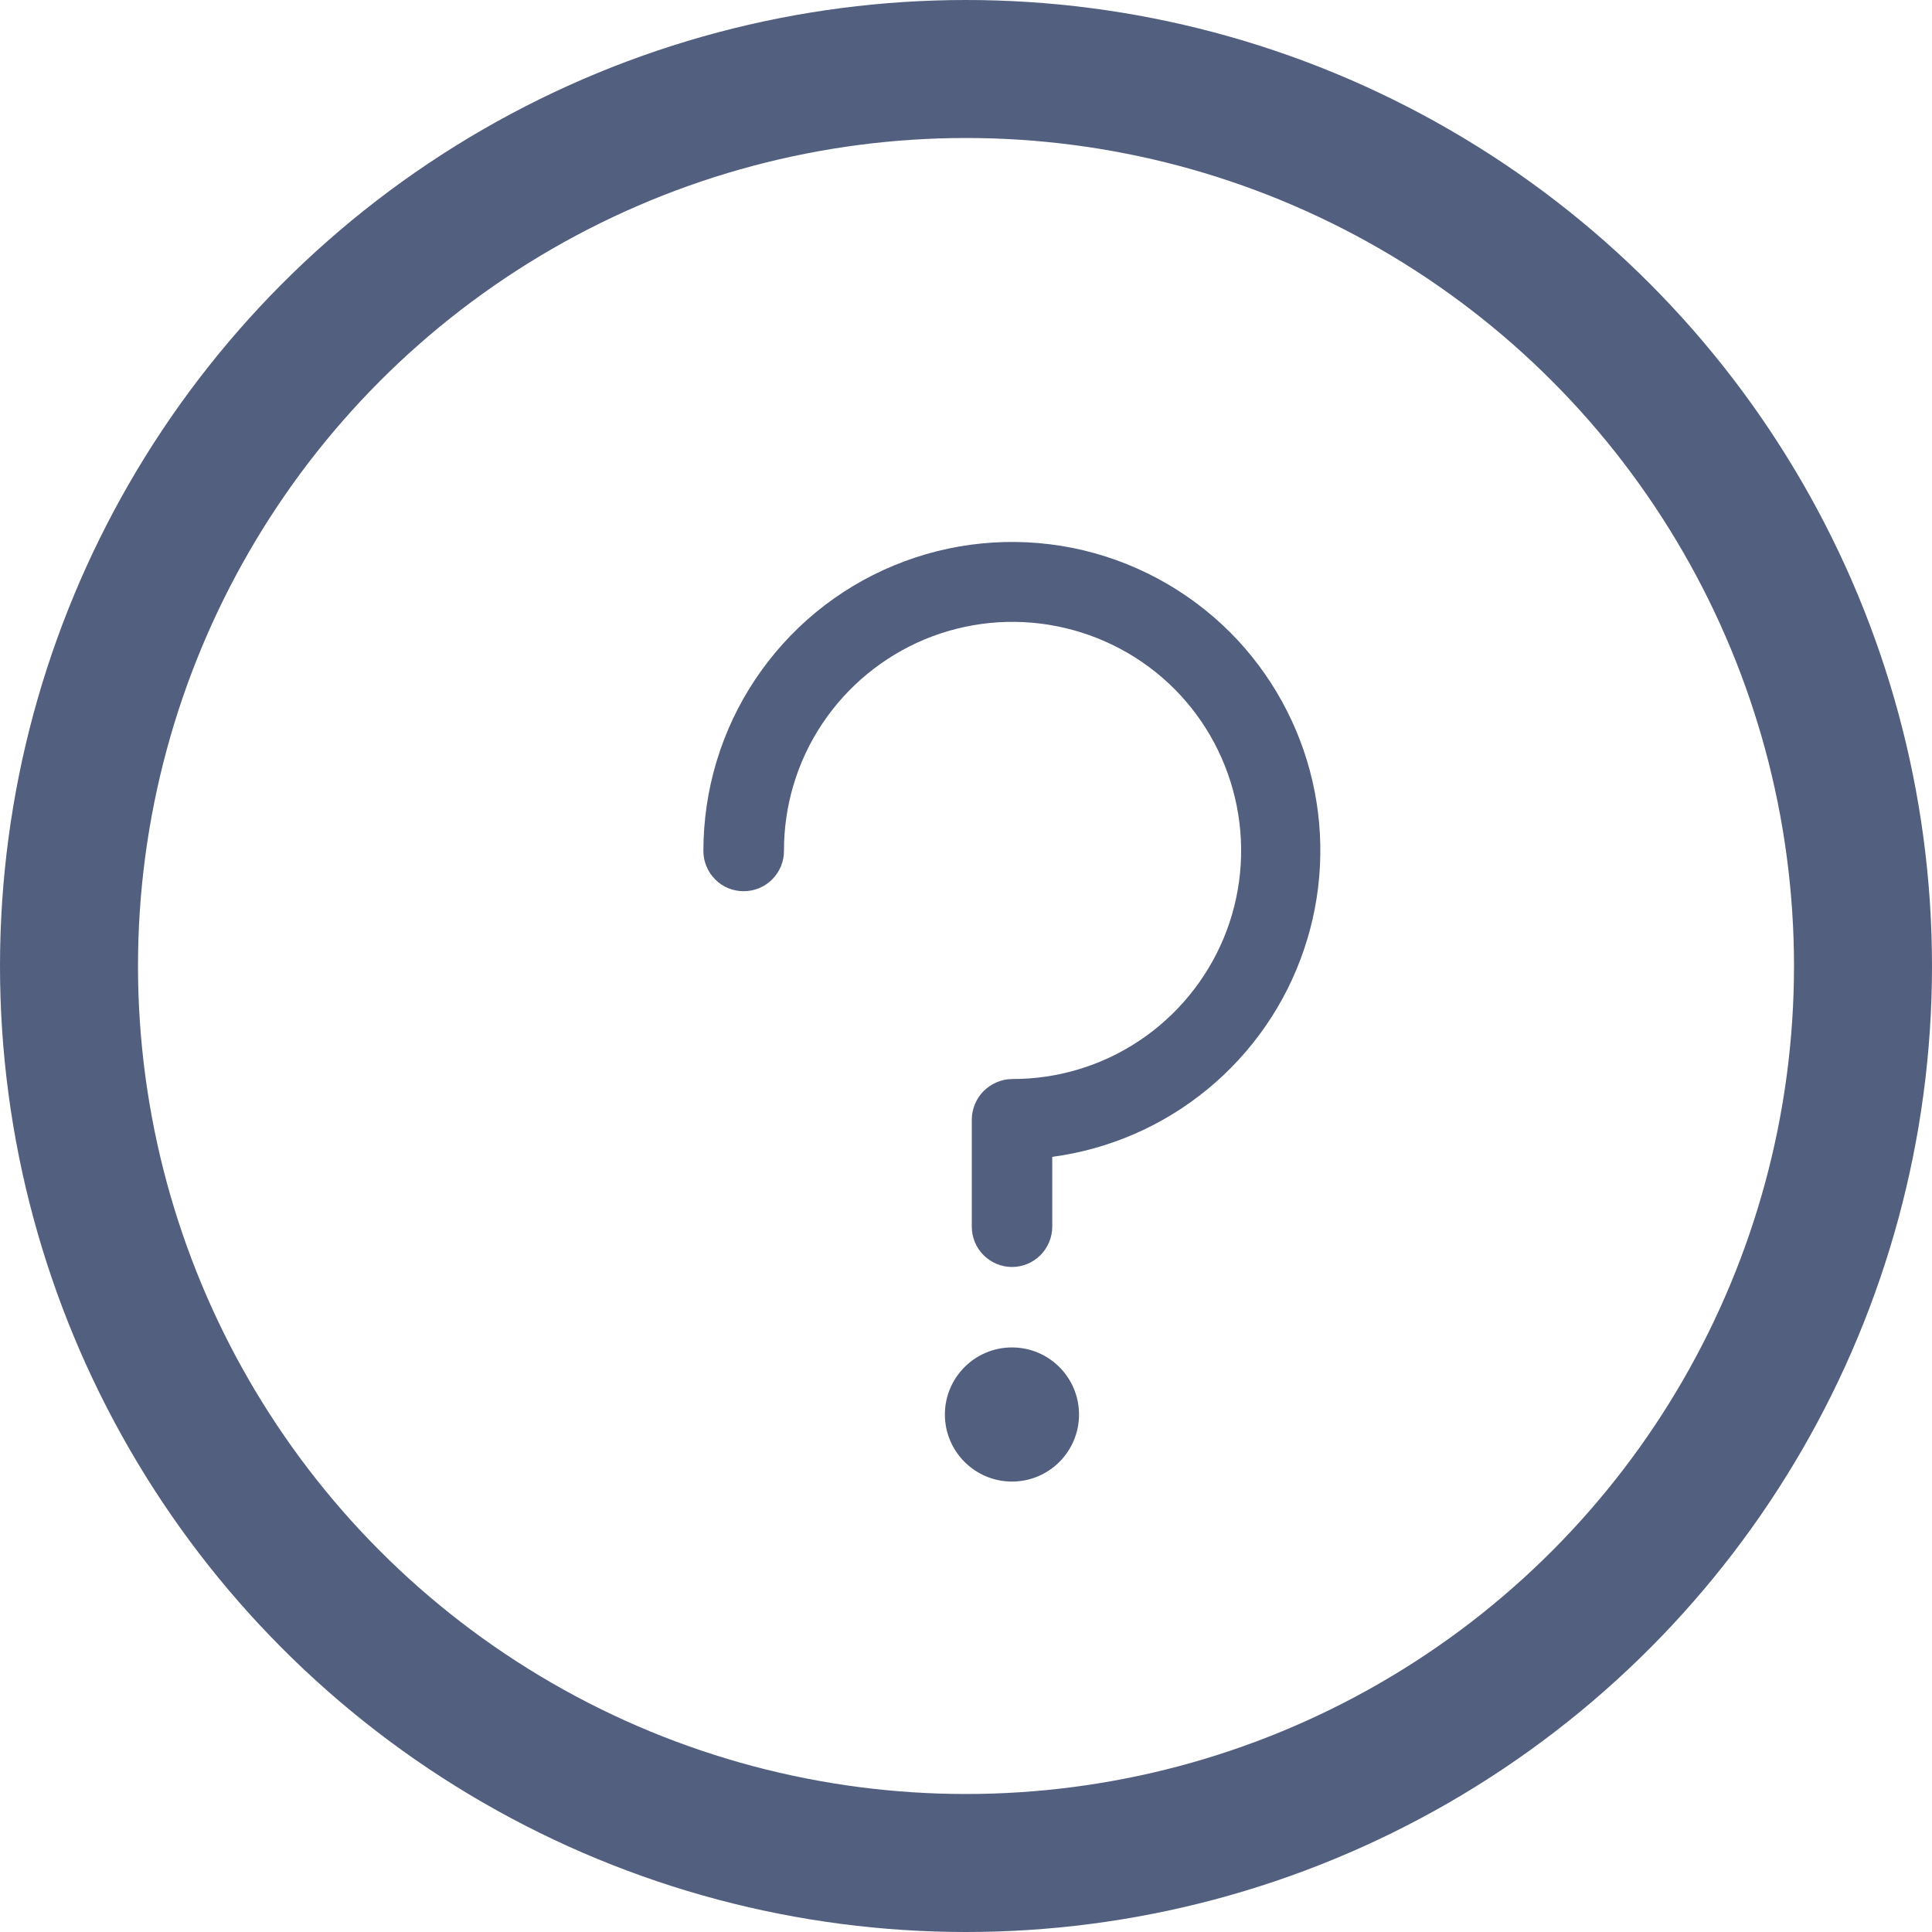 <svg width="14" height="14" viewBox="0 0 14 14" fill="none" xmlns="http://www.w3.org/2000/svg">
<path d="M8.916 4.584C8.603 4.271 8.205 4.057 7.77 3.97C7.336 3.884 6.886 3.928 6.477 4.098C6.068 4.267 5.719 4.554 5.473 4.923C5.227 5.291 5.097 5.724 5.097 6.167C5.097 6.244 5.128 6.318 5.183 6.373C5.237 6.428 5.311 6.458 5.389 6.458C5.466 6.458 5.54 6.428 5.595 6.373C5.65 6.318 5.681 6.244 5.681 6.167C5.68 5.839 5.776 5.518 5.958 5.245C6.14 4.972 6.399 4.759 6.701 4.633C7.004 4.507 7.338 4.474 7.659 4.538C7.981 4.602 8.277 4.759 8.509 4.991C8.741 5.223 8.898 5.519 8.962 5.841C9.026 6.162 8.993 6.496 8.867 6.799C8.741 7.101 8.528 7.36 8.255 7.542C7.982 7.724 7.661 7.82 7.333 7.819C7.256 7.82 7.183 7.852 7.128 7.906C7.074 7.96 7.043 8.034 7.042 8.111V8.889C7.042 8.966 7.072 9.04 7.127 9.095C7.182 9.15 7.256 9.181 7.333 9.181C7.411 9.181 7.485 9.15 7.54 9.095C7.594 9.04 7.625 8.966 7.625 8.889V8.383C8.038 8.328 8.428 8.158 8.75 7.893C9.072 7.628 9.314 7.279 9.448 6.884C9.583 6.489 9.604 6.064 9.51 5.658C9.416 5.252 9.21 4.88 8.916 4.584Z" fill="#525F7F"/>
<path d="M7.333 10.736C7.602 10.736 7.819 10.518 7.819 10.25C7.819 9.982 7.602 9.764 7.333 9.764C7.065 9.764 6.847 9.982 6.847 10.25C6.847 10.518 7.065 10.736 7.333 10.736Z" fill="#525F7F"/>
<circle cx="7" cy="7" r="6.5" stroke="#525F7F"/>
</svg>
